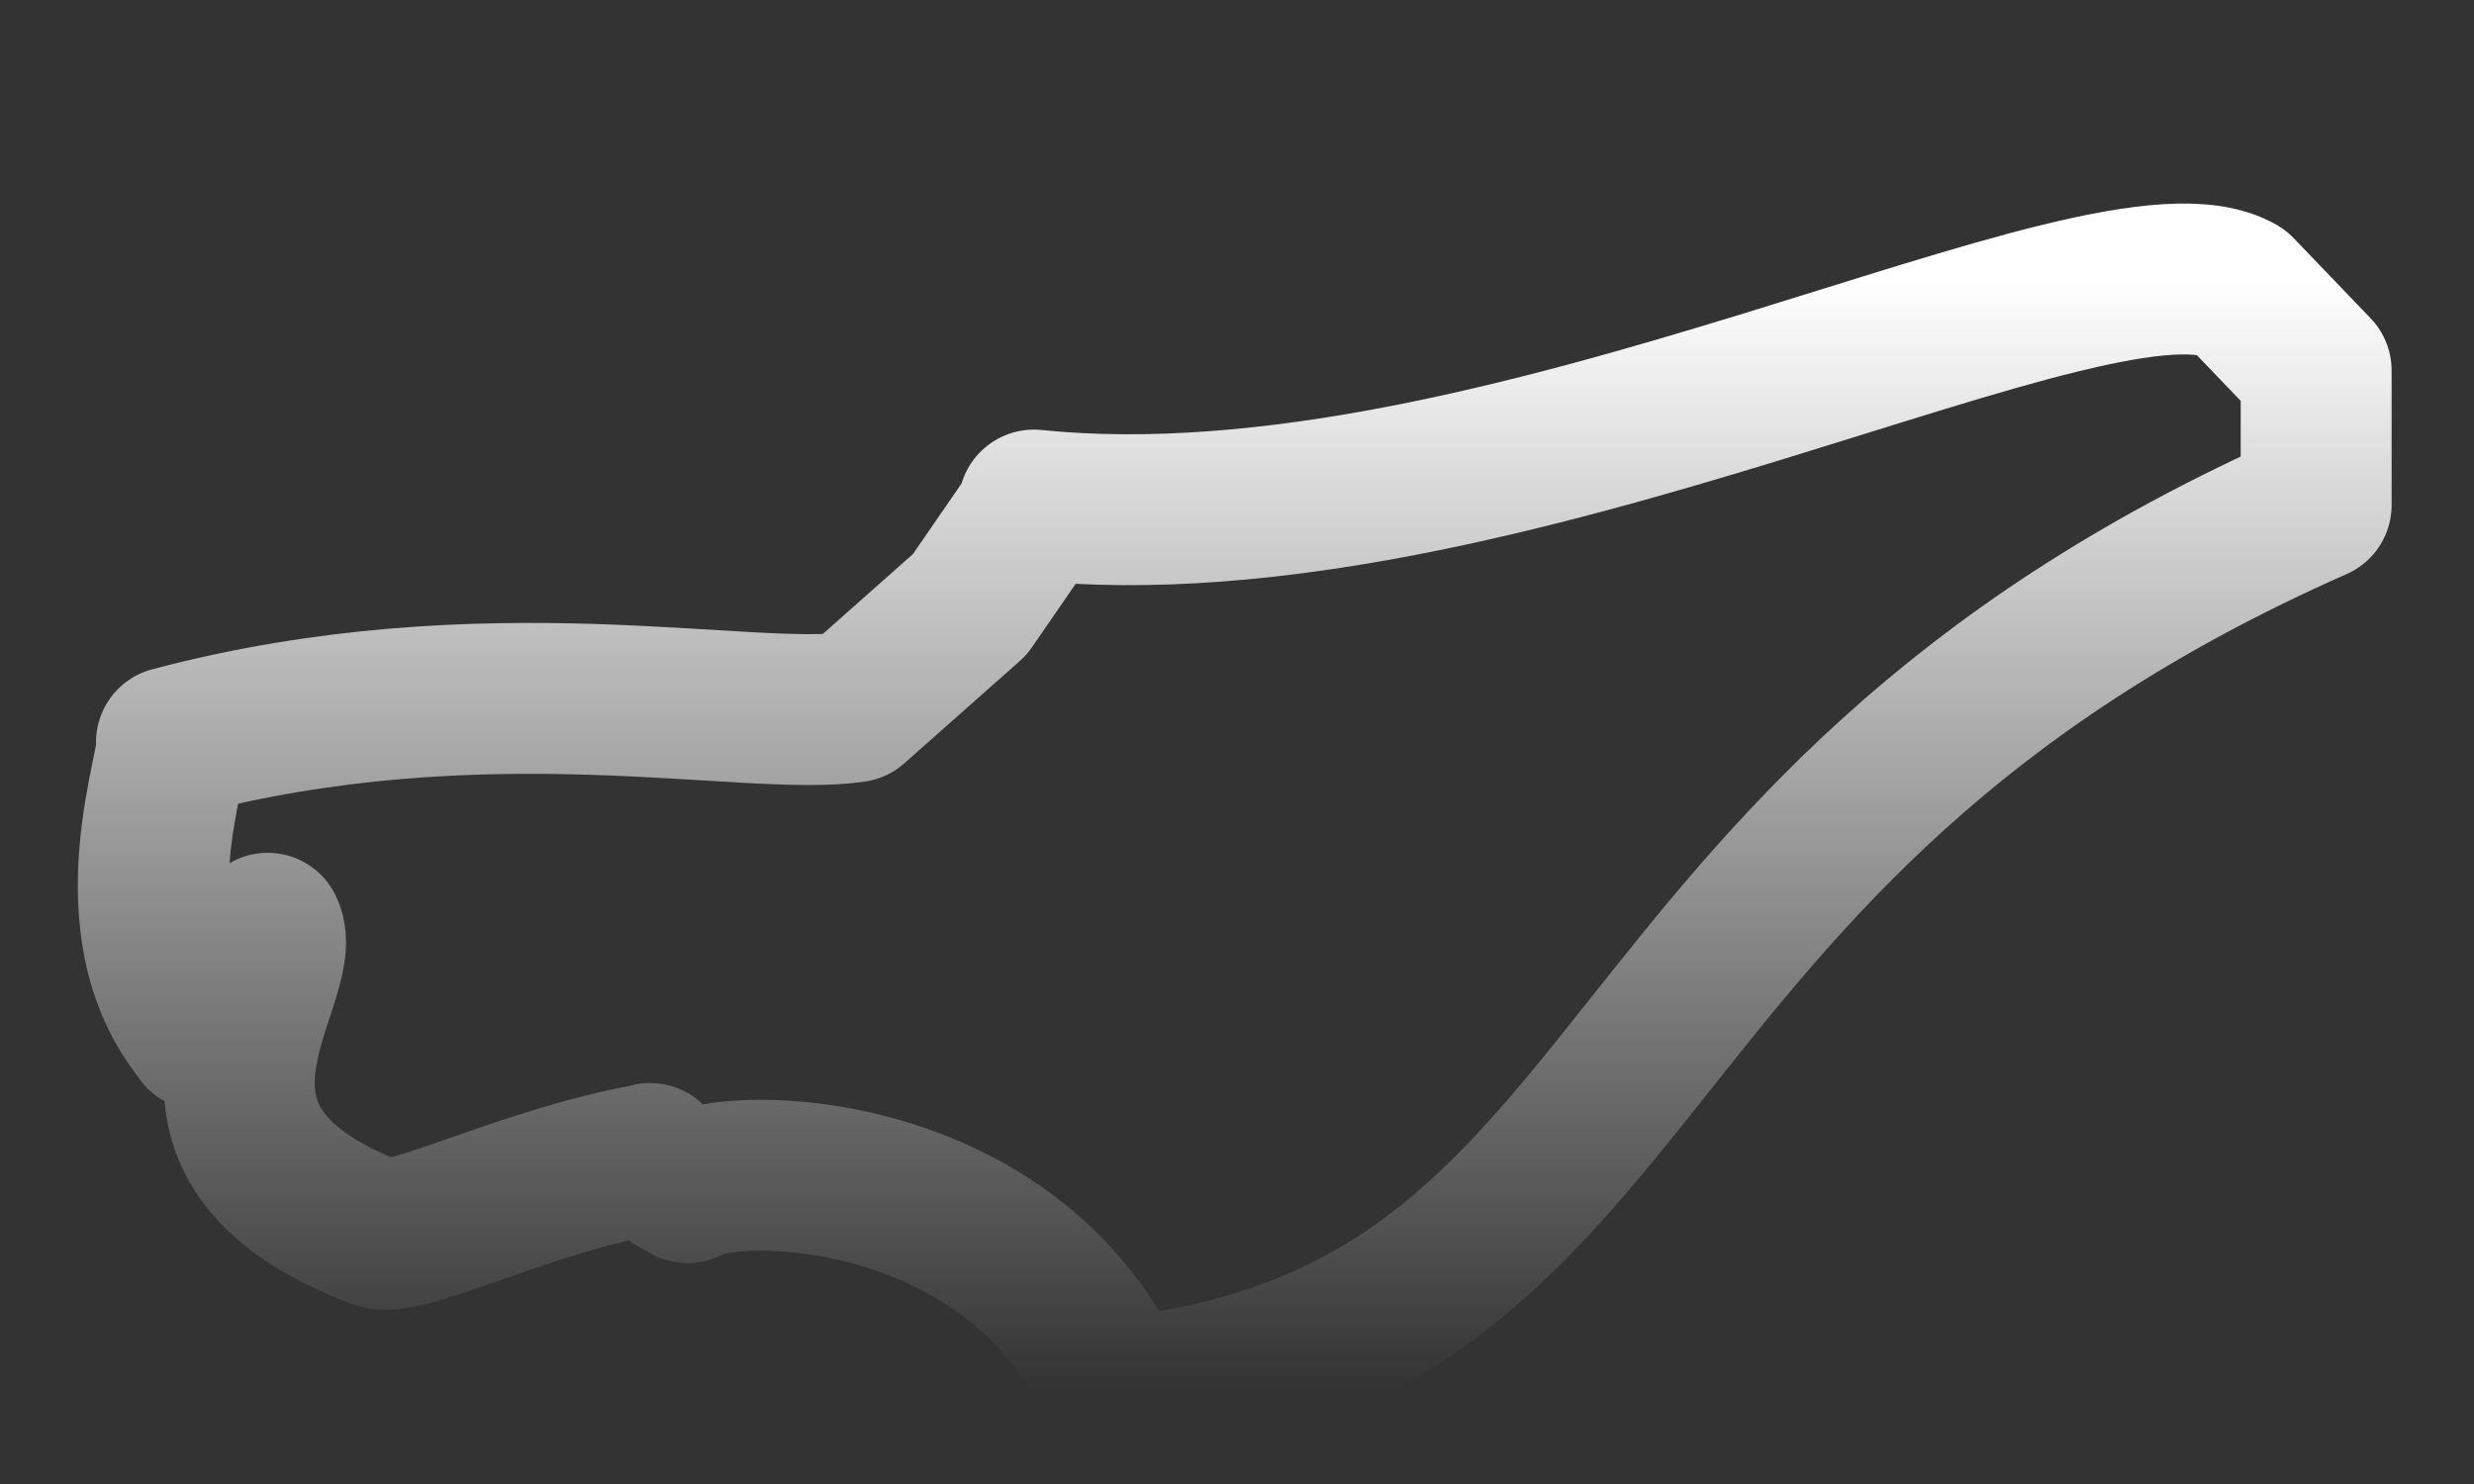 <?xml version="1.0" encoding="UTF-8" standalone="no"?><svg width='10' height='6' viewBox='0 0 10 6' fill='none' xmlns='http://www.w3.org/2000/svg'>
<rect x="0" y="0" width="10" height="6" fill="#333333" stroke="none"/>
<path d='M4.179 2.042C6.071 2.236 8.507 0.863 9.051 1.174L9.362 1.498V2.042C6.369 3.364 6.745 5.398 4.516 5.632C4.101 4.699 2.961 4.686 2.779 4.802C2.611 4.712 2.637 4.673 2.624 4.686C2.118 4.776 1.626 5.035 1.522 4.984C0.537 4.608 1.185 3.96 1.082 3.753C0.81 3.895 0.822 4.232 0.81 4.18C0.447 3.74 0.719 3.066 0.693 3.001C1.963 2.664 3.025 2.923 3.453 2.858L3.92 2.444L4.179 2.068V2.042Z' stroke='url(#paint0_linear_34_91)' stroke-width='0.61' stroke-linecap='round' stroke-linejoin='round'/>
<defs>
<linearGradient id='paint0_linear_34_91' x1='4.991' y1='1.128' x2='4.991' y2='5.632' gradientUnits='userSpaceOnUse'>
<stop stop-color='white'/>
<stop offset='1' stop-color='white' stop-opacity='0'/>
</linearGradient>
</defs>
</svg>
